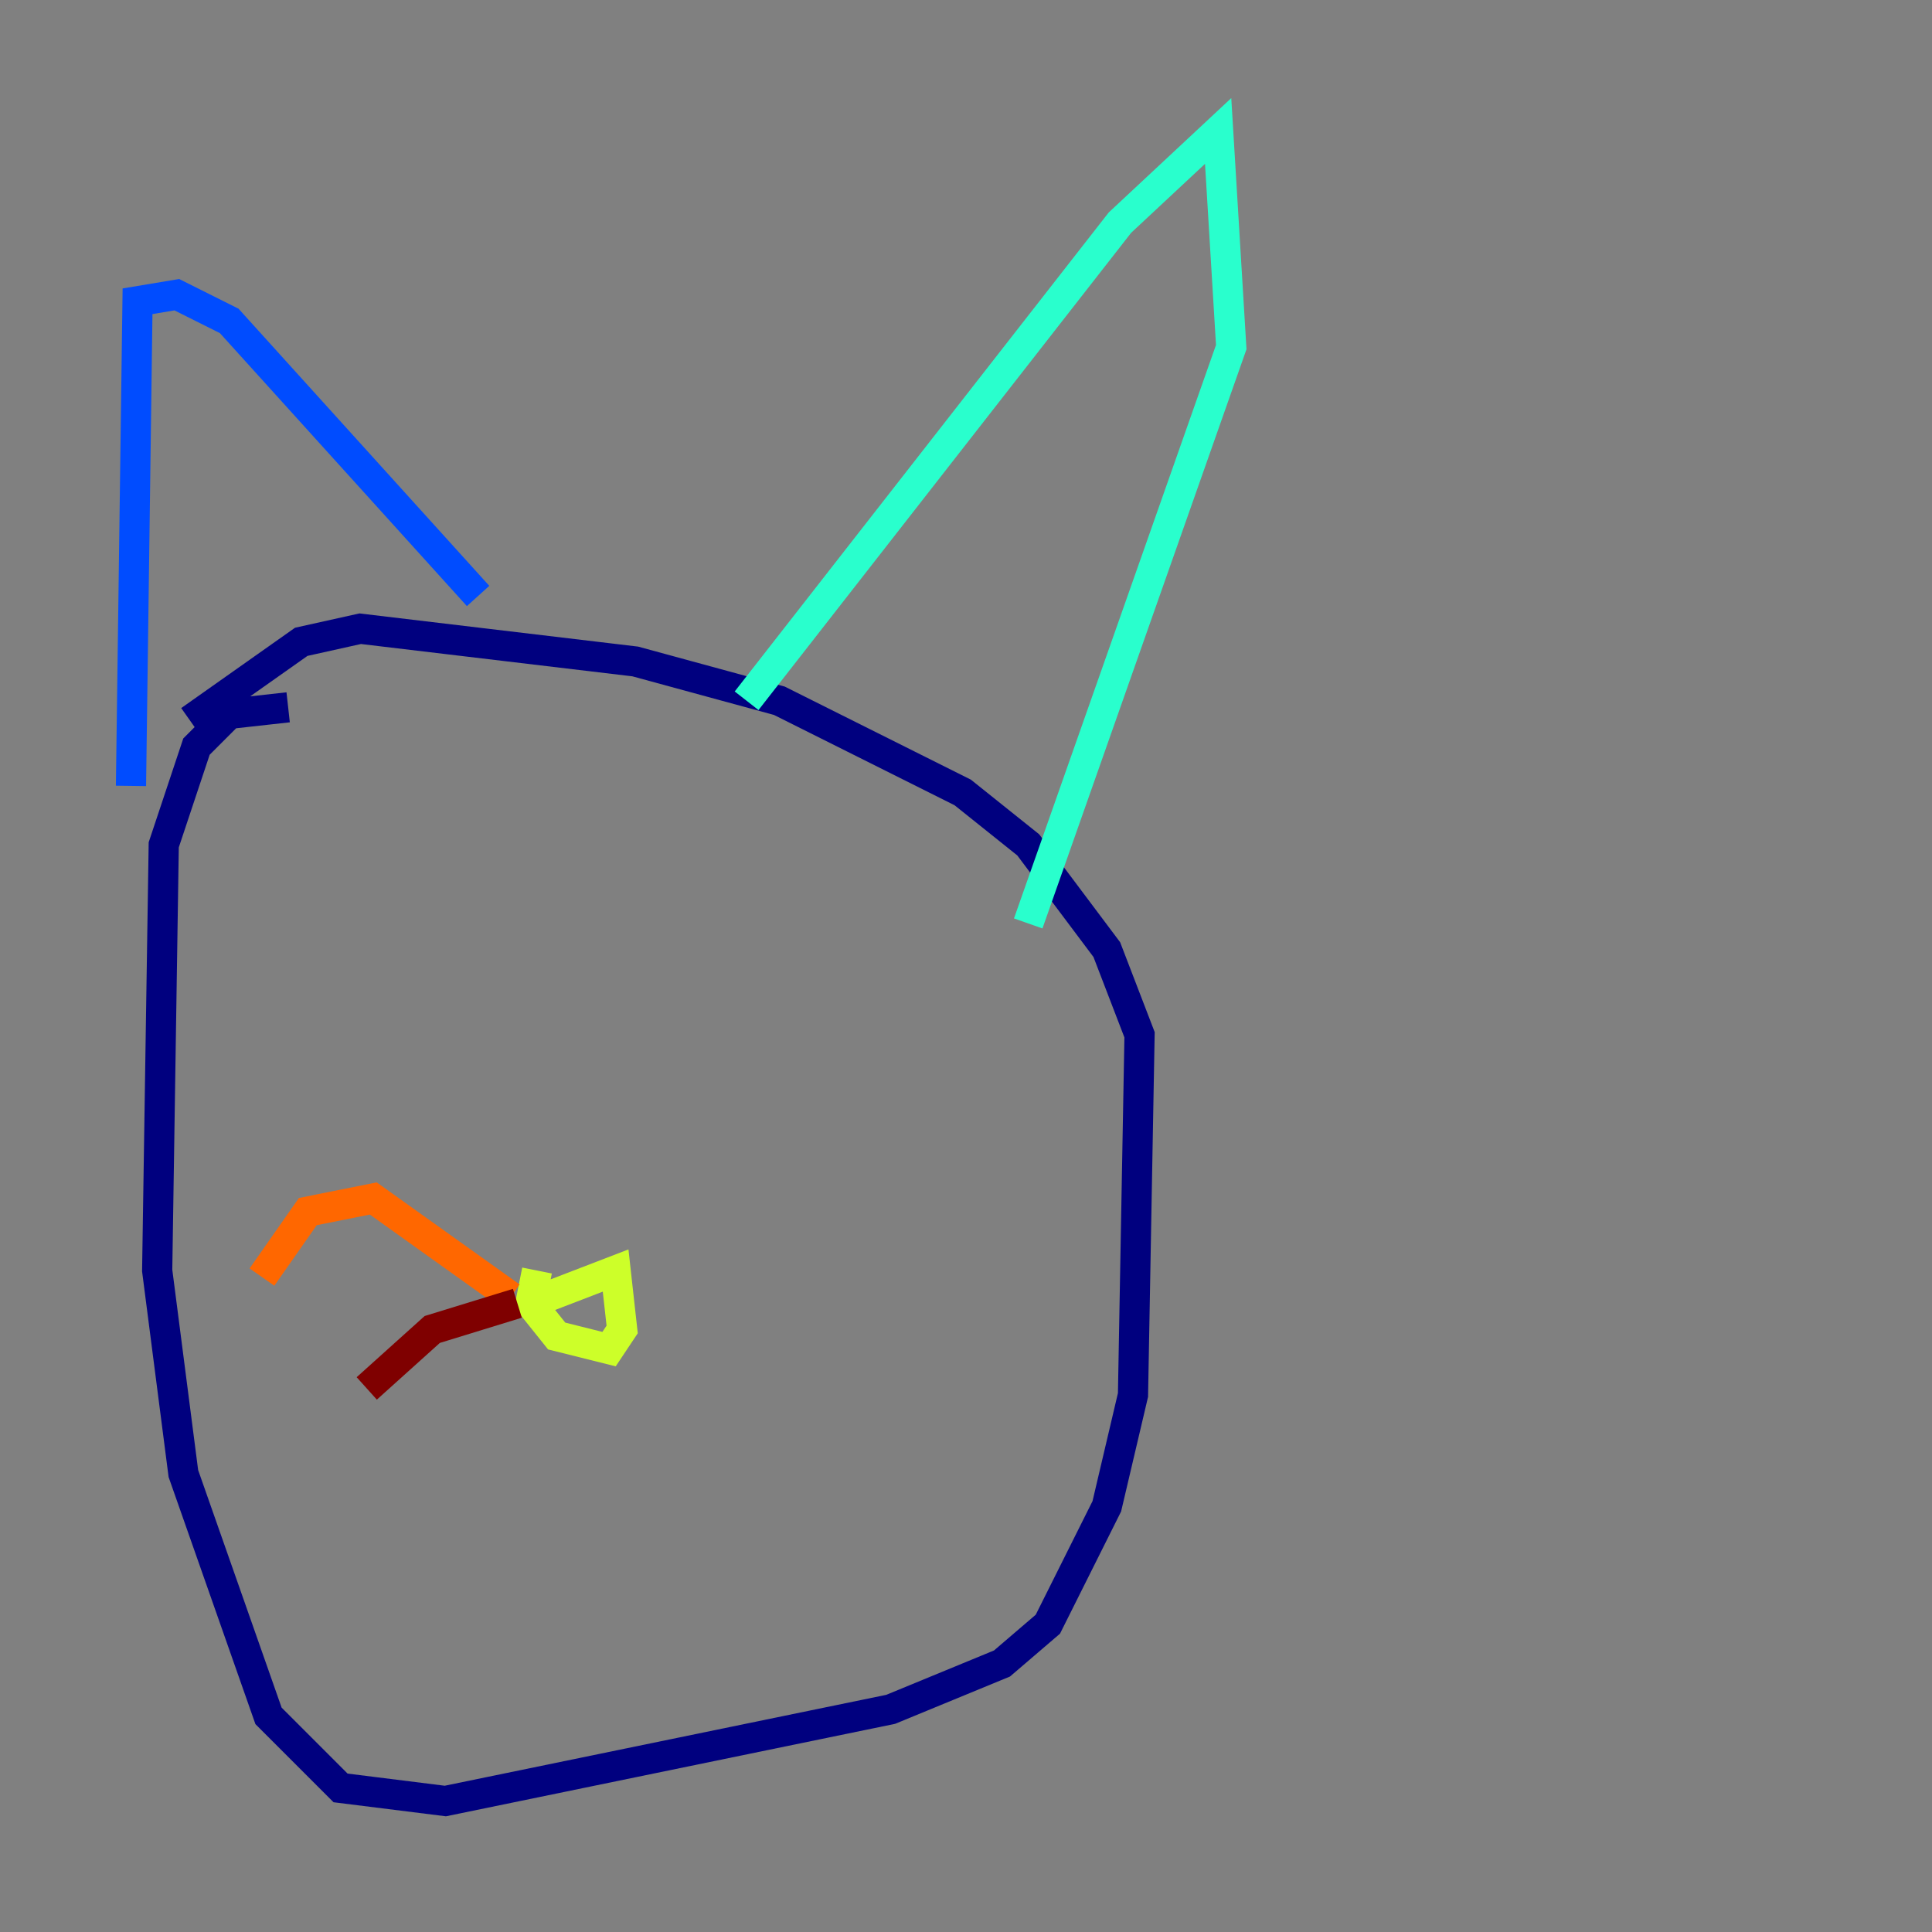 <?xml version="1.0" encoding="utf-8" ?>
<svg baseProfile="tiny" height="128" version="1.2" viewBox="0,0,128,128" width="128" xmlns="http://www.w3.org/2000/svg" xmlns:ev="http://www.w3.org/2001/xml-events" xmlns:xlink="http://www.w3.org/1999/xlink"><rect x="0" y="0" width="128" height="128" fill="#808080" stroke="none"/><defs /><polyline fill="none" points="19.091,46.861 15.186,47.295 13.017,49.464 10.848,55.973 10.414,84.176 12.149,97.627 17.79,113.681 22.563,118.454 29.505,119.322 59.01,113.248 66.386,110.21 69.424,107.607 73.329,99.797 75.064,92.42 75.498,68.556 73.329,62.915 68.122,55.973 63.783,52.502 51.634,46.427 42.088,43.824 23.864,41.654 19.959,42.522 12.583,47.729" stroke="#00007f" stroke-width="2" /><polyline fill="none" points="8.678,52.068 9.112,19.959 11.715,19.525 15.186,21.261 31.675,39.485" stroke="#004cff" stroke-width="2" /><polyline fill="none" points="49.464,46.427 74.197,14.752 80.705,8.678 81.573,22.997 68.122,61.18" stroke="#29ffcd" stroke-width="2" /><polyline fill="none" points="35.58,84.176 35.146,86.346 36.881,88.515 40.352,89.383 41.22,88.081 40.786,84.176 35.146,86.346" stroke="#cdff29" stroke-width="2" /><polyline fill="none" points="33.844,85.912 24.732,79.403 20.393,80.271 17.356,84.61" stroke="#ff6700" stroke-width="2" /><polyline fill="none" points="34.278,86.346 28.637,88.081 24.298,91.986" stroke="#7f0000" stroke-width="2" /></svg>